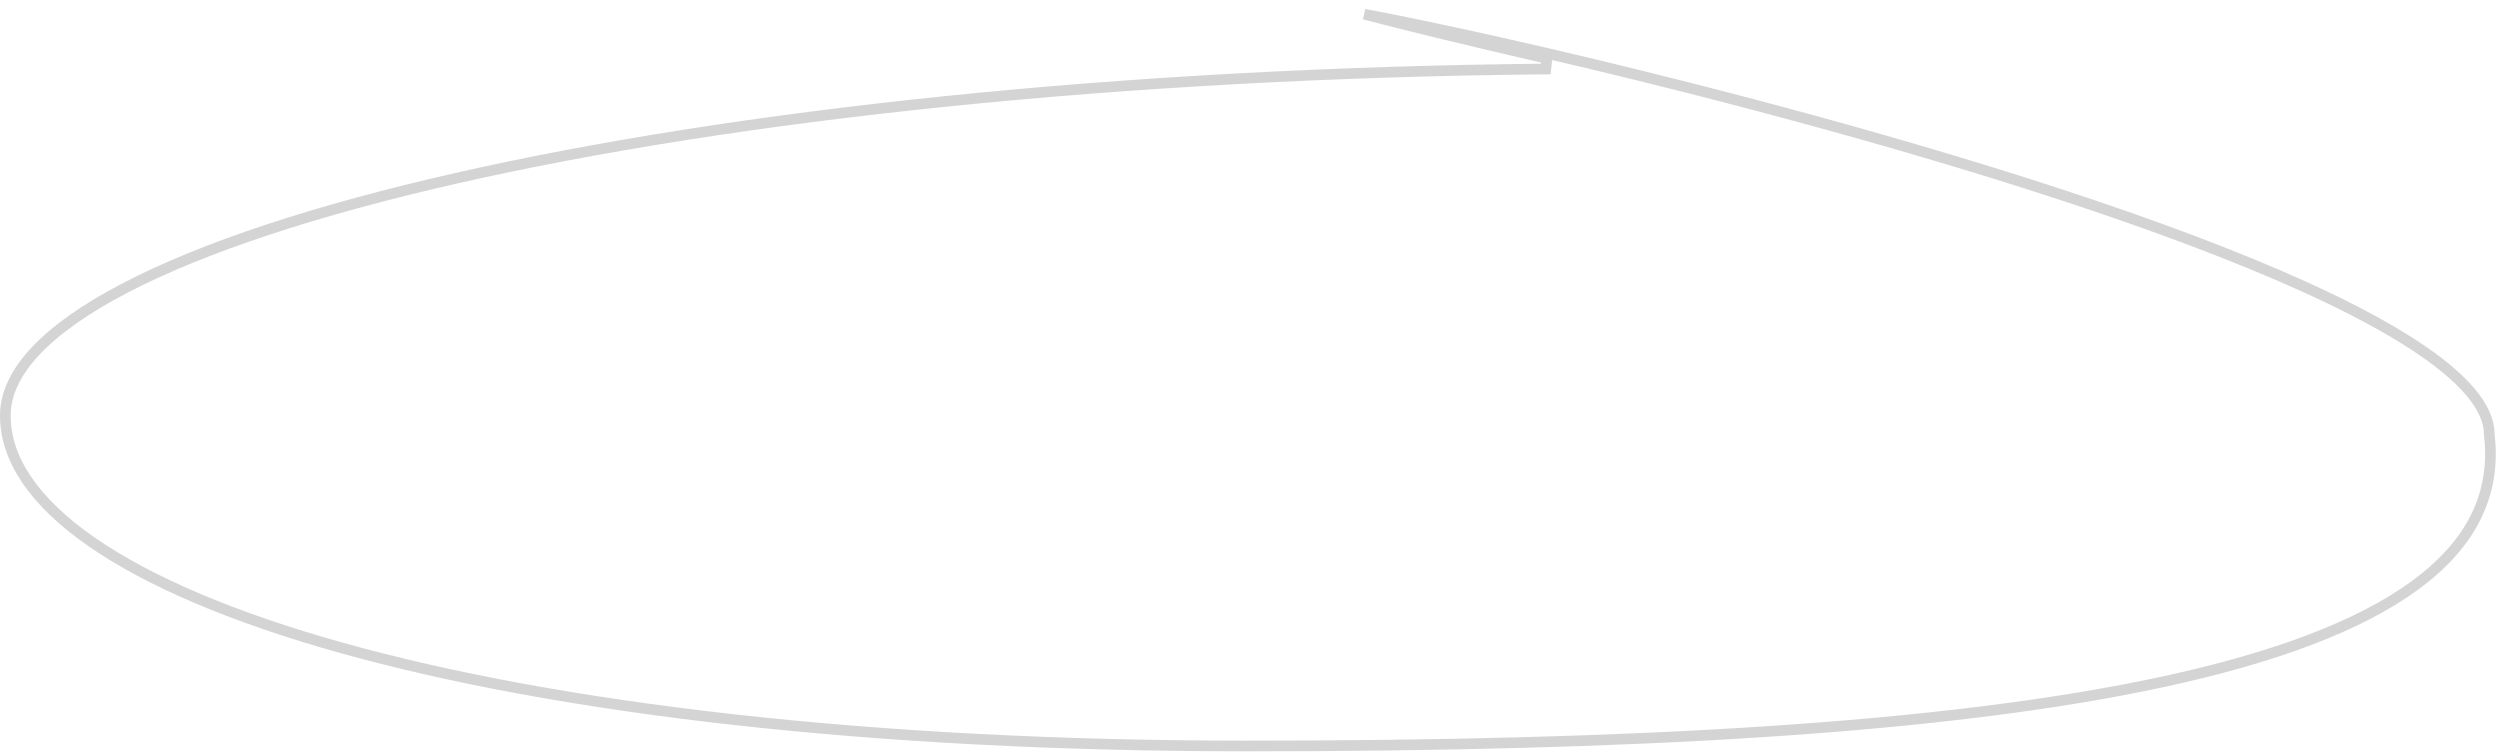 <svg width="469" height="141" viewBox="0 0 469 141" fill="none" xmlns="http://www.w3.org/2000/svg">
<path opacity="0.5" d="M466.986 81.446V81.504L466.993 81.562C468.317 92.878 463.483 102.146 453.114 109.765C442.694 117.422 426.744 123.354 406.07 127.844C364.741 136.819 304.963 139.946 234 139.946C163.085 139.946 104.683 132.899 64.043 121.531C43.716 115.845 27.892 109.095 17.173 101.647C6.434 94.186 1 86.162 1 77.946C1 73.932 2.885 69.895 6.668 65.866C10.454 61.834 16.085 57.875 23.413 54.052C38.068 46.408 59.315 39.409 85.59 33.436C138.124 21.493 210.546 13.695 289.996 12.946L290.212 10.972C274.428 7.322 263.25 4.587 255.94 2.665C268.717 5.065 290.926 9.917 316.303 16.353C348.945 24.63 386.757 35.509 416.395 47.119C431.22 52.927 443.952 58.899 452.961 64.797C457.467 67.747 460.999 70.651 463.396 73.474C465.796 76.301 466.986 78.961 466.986 81.446Z" stroke="#AAAAAA" stroke-width="2"/>
</svg>
